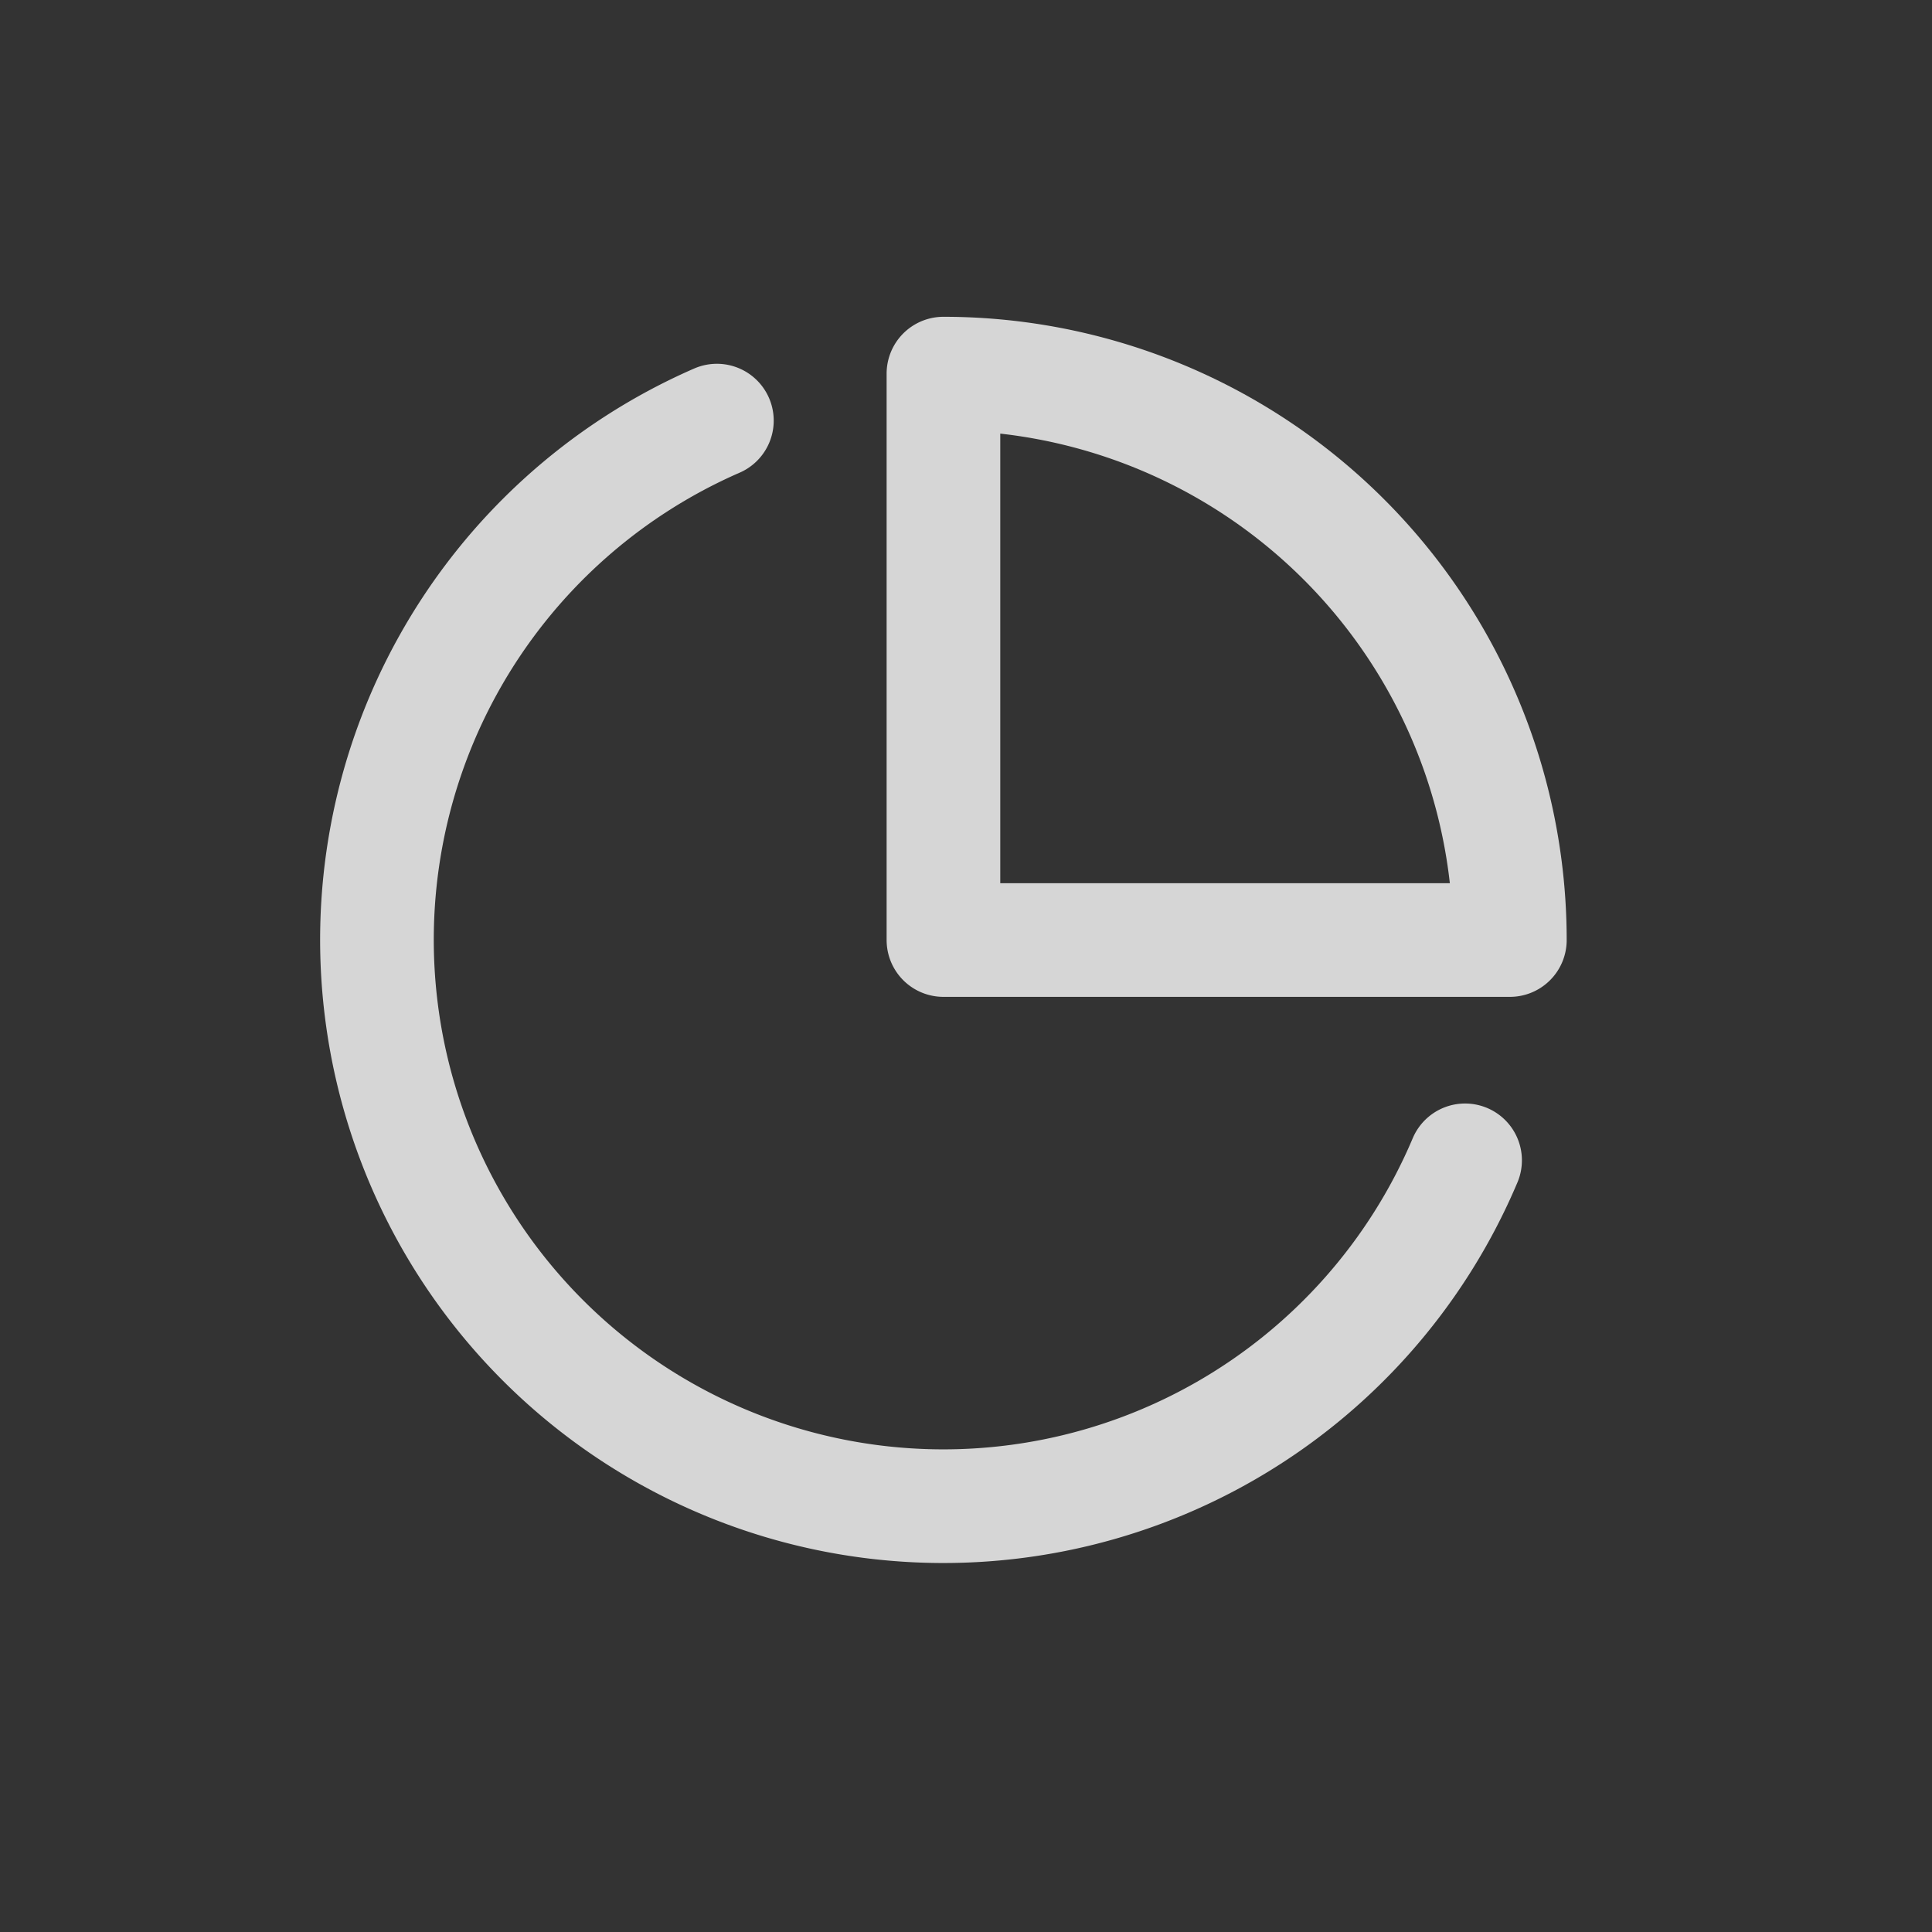 <svg id="Work_Insights" data-name="Work Insights" xmlns="http://www.w3.org/2000/svg" width="100%" height="100%" viewBox="0 0 34 34">
  <rect x="0" y="0" width="34" height="34" fill="#333333" stroke="none"/>
  <rect id="Rectangle_3033" data-name="Rectangle 3033" width="34" height="34" rx="5" fill="#06d0b2" opacity="0"/>
  <g id="Icon_feather-pie-chart" data-name="Icon feather-pie-chart" transform="translate(3.636 3.575)" opacity="0.8">
    <path id="Path_4009" data-name="Path 4009" d="M22.147,17.263A9.968,9.968,0,1,1,8.98,4.245" transform="translate(0 -0.418)" fill="none" stroke="#fff" stroke-linecap="round" stroke-linejoin="round" stroke-width="2"/>
    <path id="Path_4010" data-name="Path 4010" d="M27.968,12.968A9.968,9.968,0,0,0,18,3v9.968Z" transform="translate(-5.033)" fill="none" stroke="#fff" stroke-linecap="round" stroke-linejoin="round" stroke-width="2"/>
  </g>
</svg>
